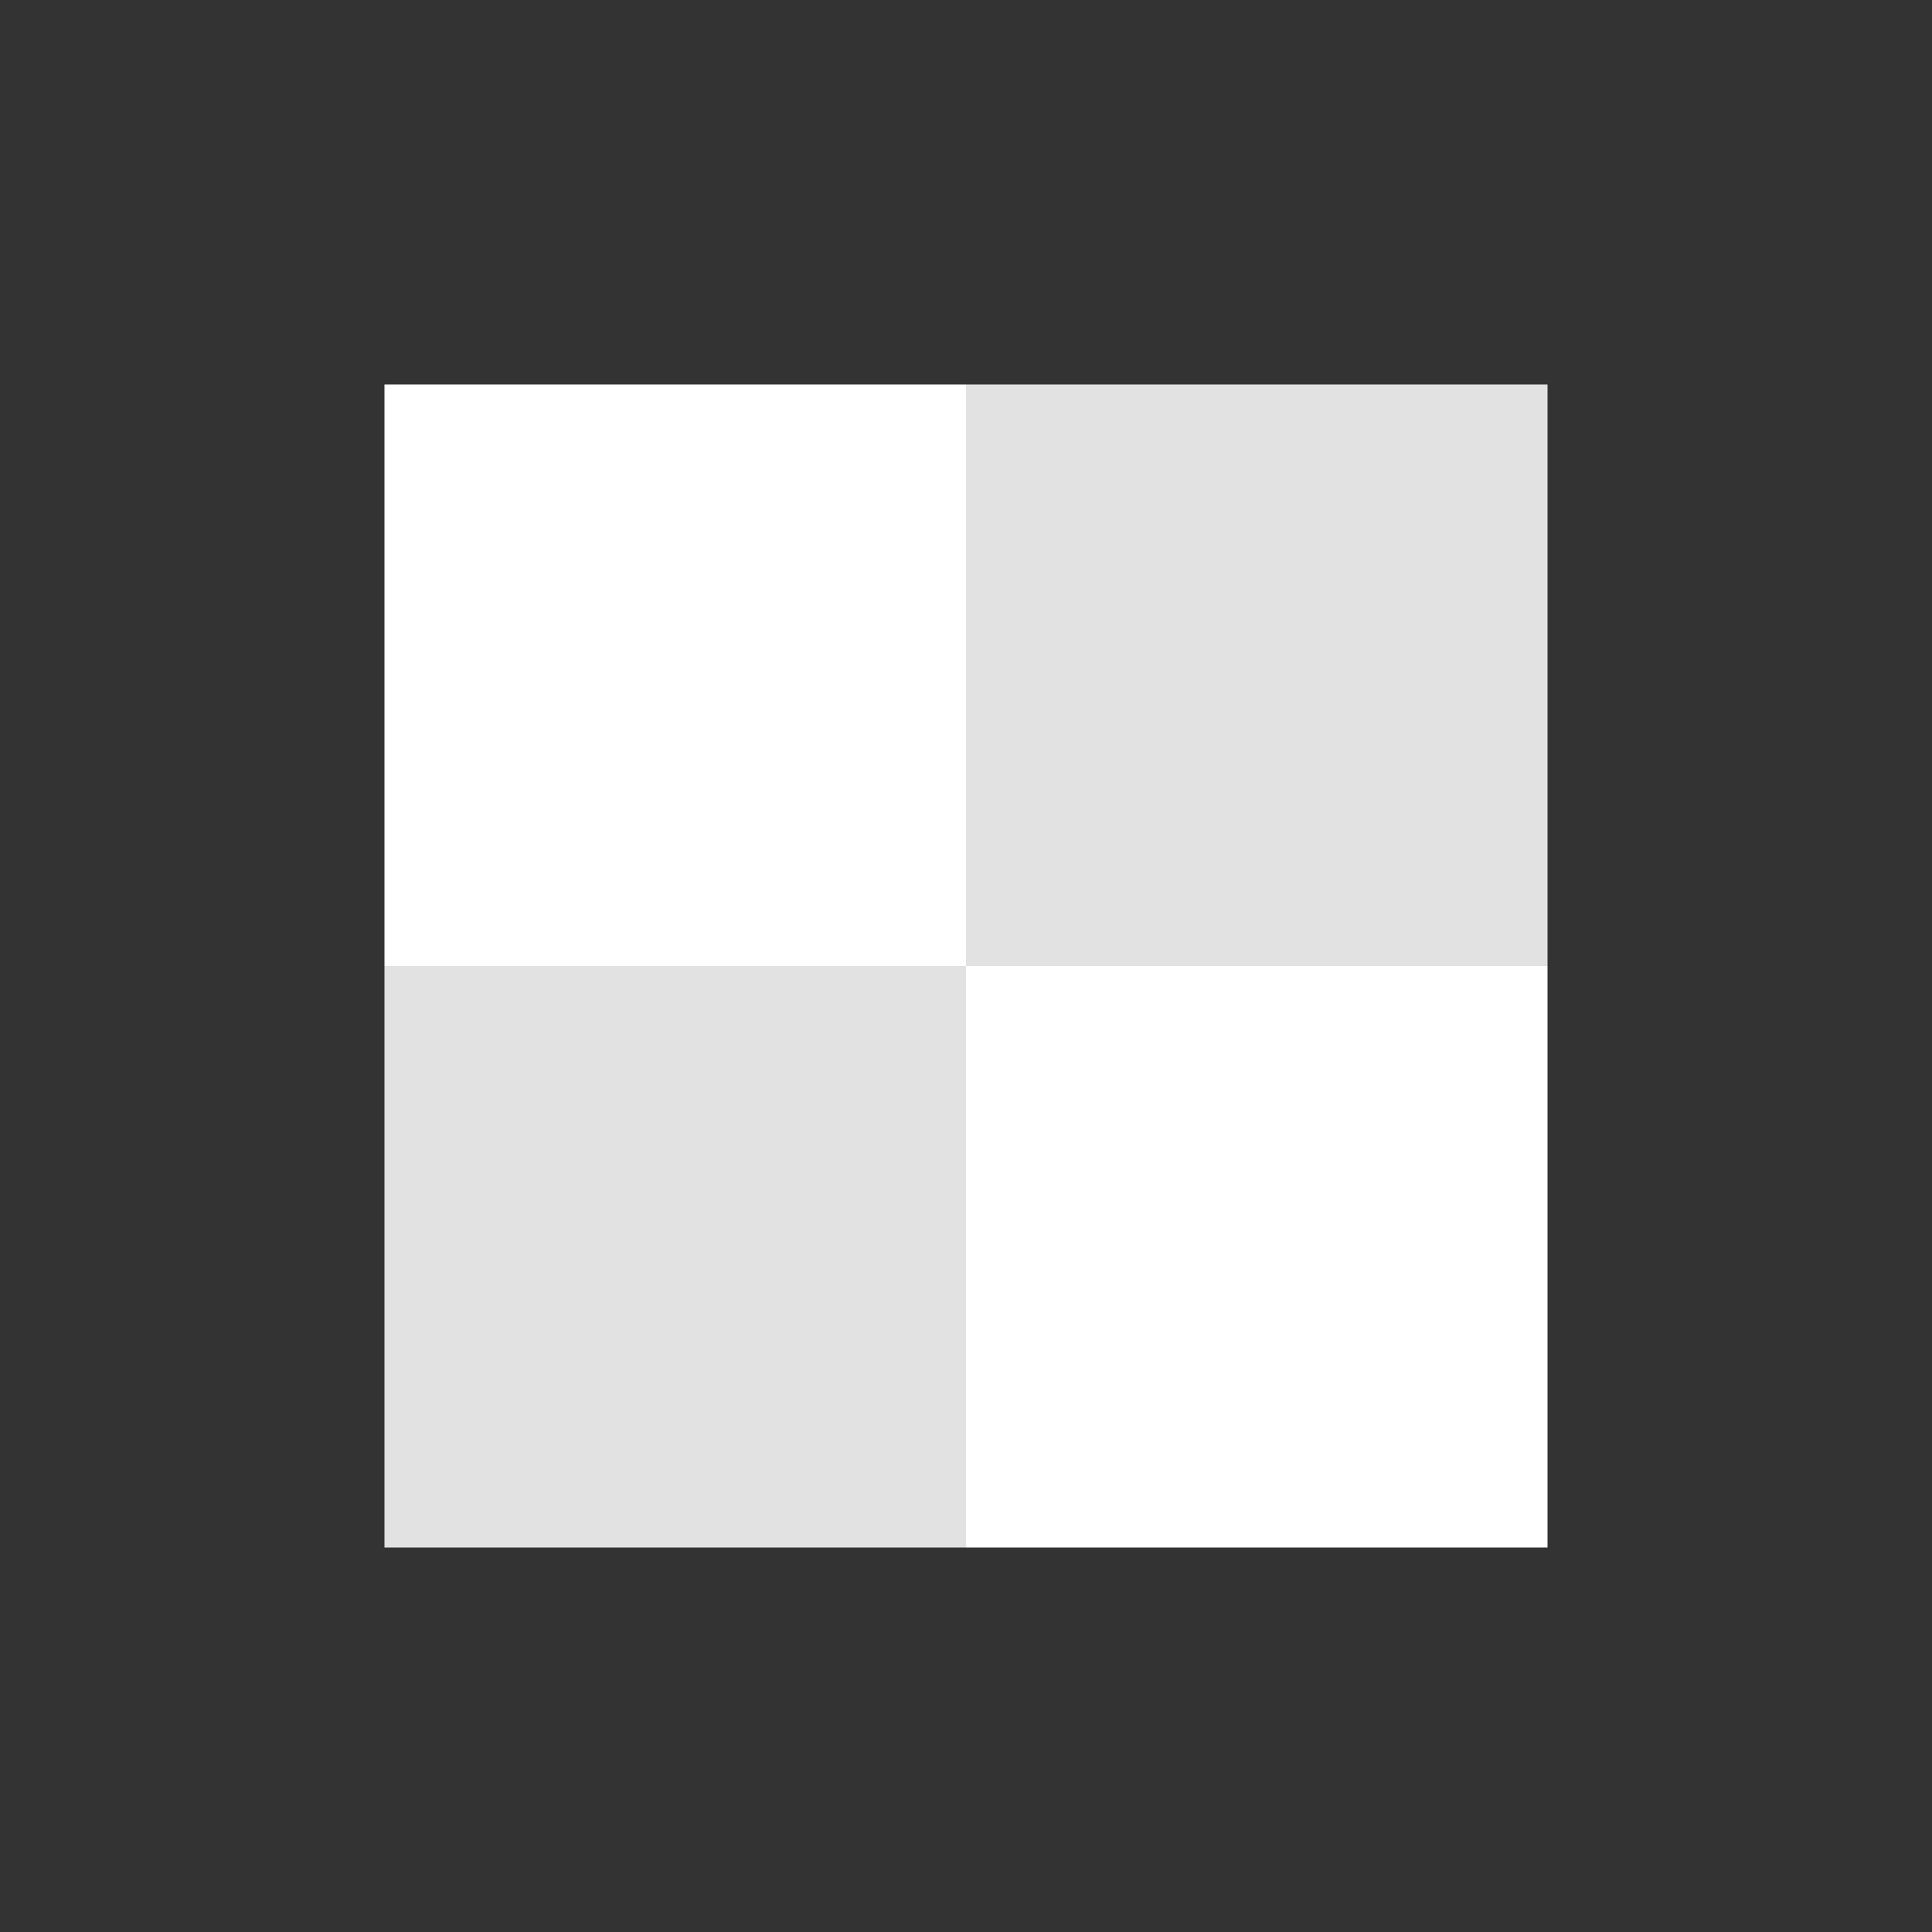 <svg xmlns="http://www.w3.org/2000/svg" width="30" height="30" viewBox="0 0 30 30"><rect x="0" y="0" width="30" height="30" fill="#333333" stroke="none"/><rect x="5.97" y="5.97" width="9.03" height="9.03" style="fill:#fff"/><rect x="15" y="5.97" width="9.03" height="9.03" style="fill:#e2e2e2"/><rect x="5.97" y="15" width="9.03" height="9.03" style="fill:#e2e2e2"/><rect x="15" y="15" width="9.03" height="9.03" style="fill:#fff"/></svg>